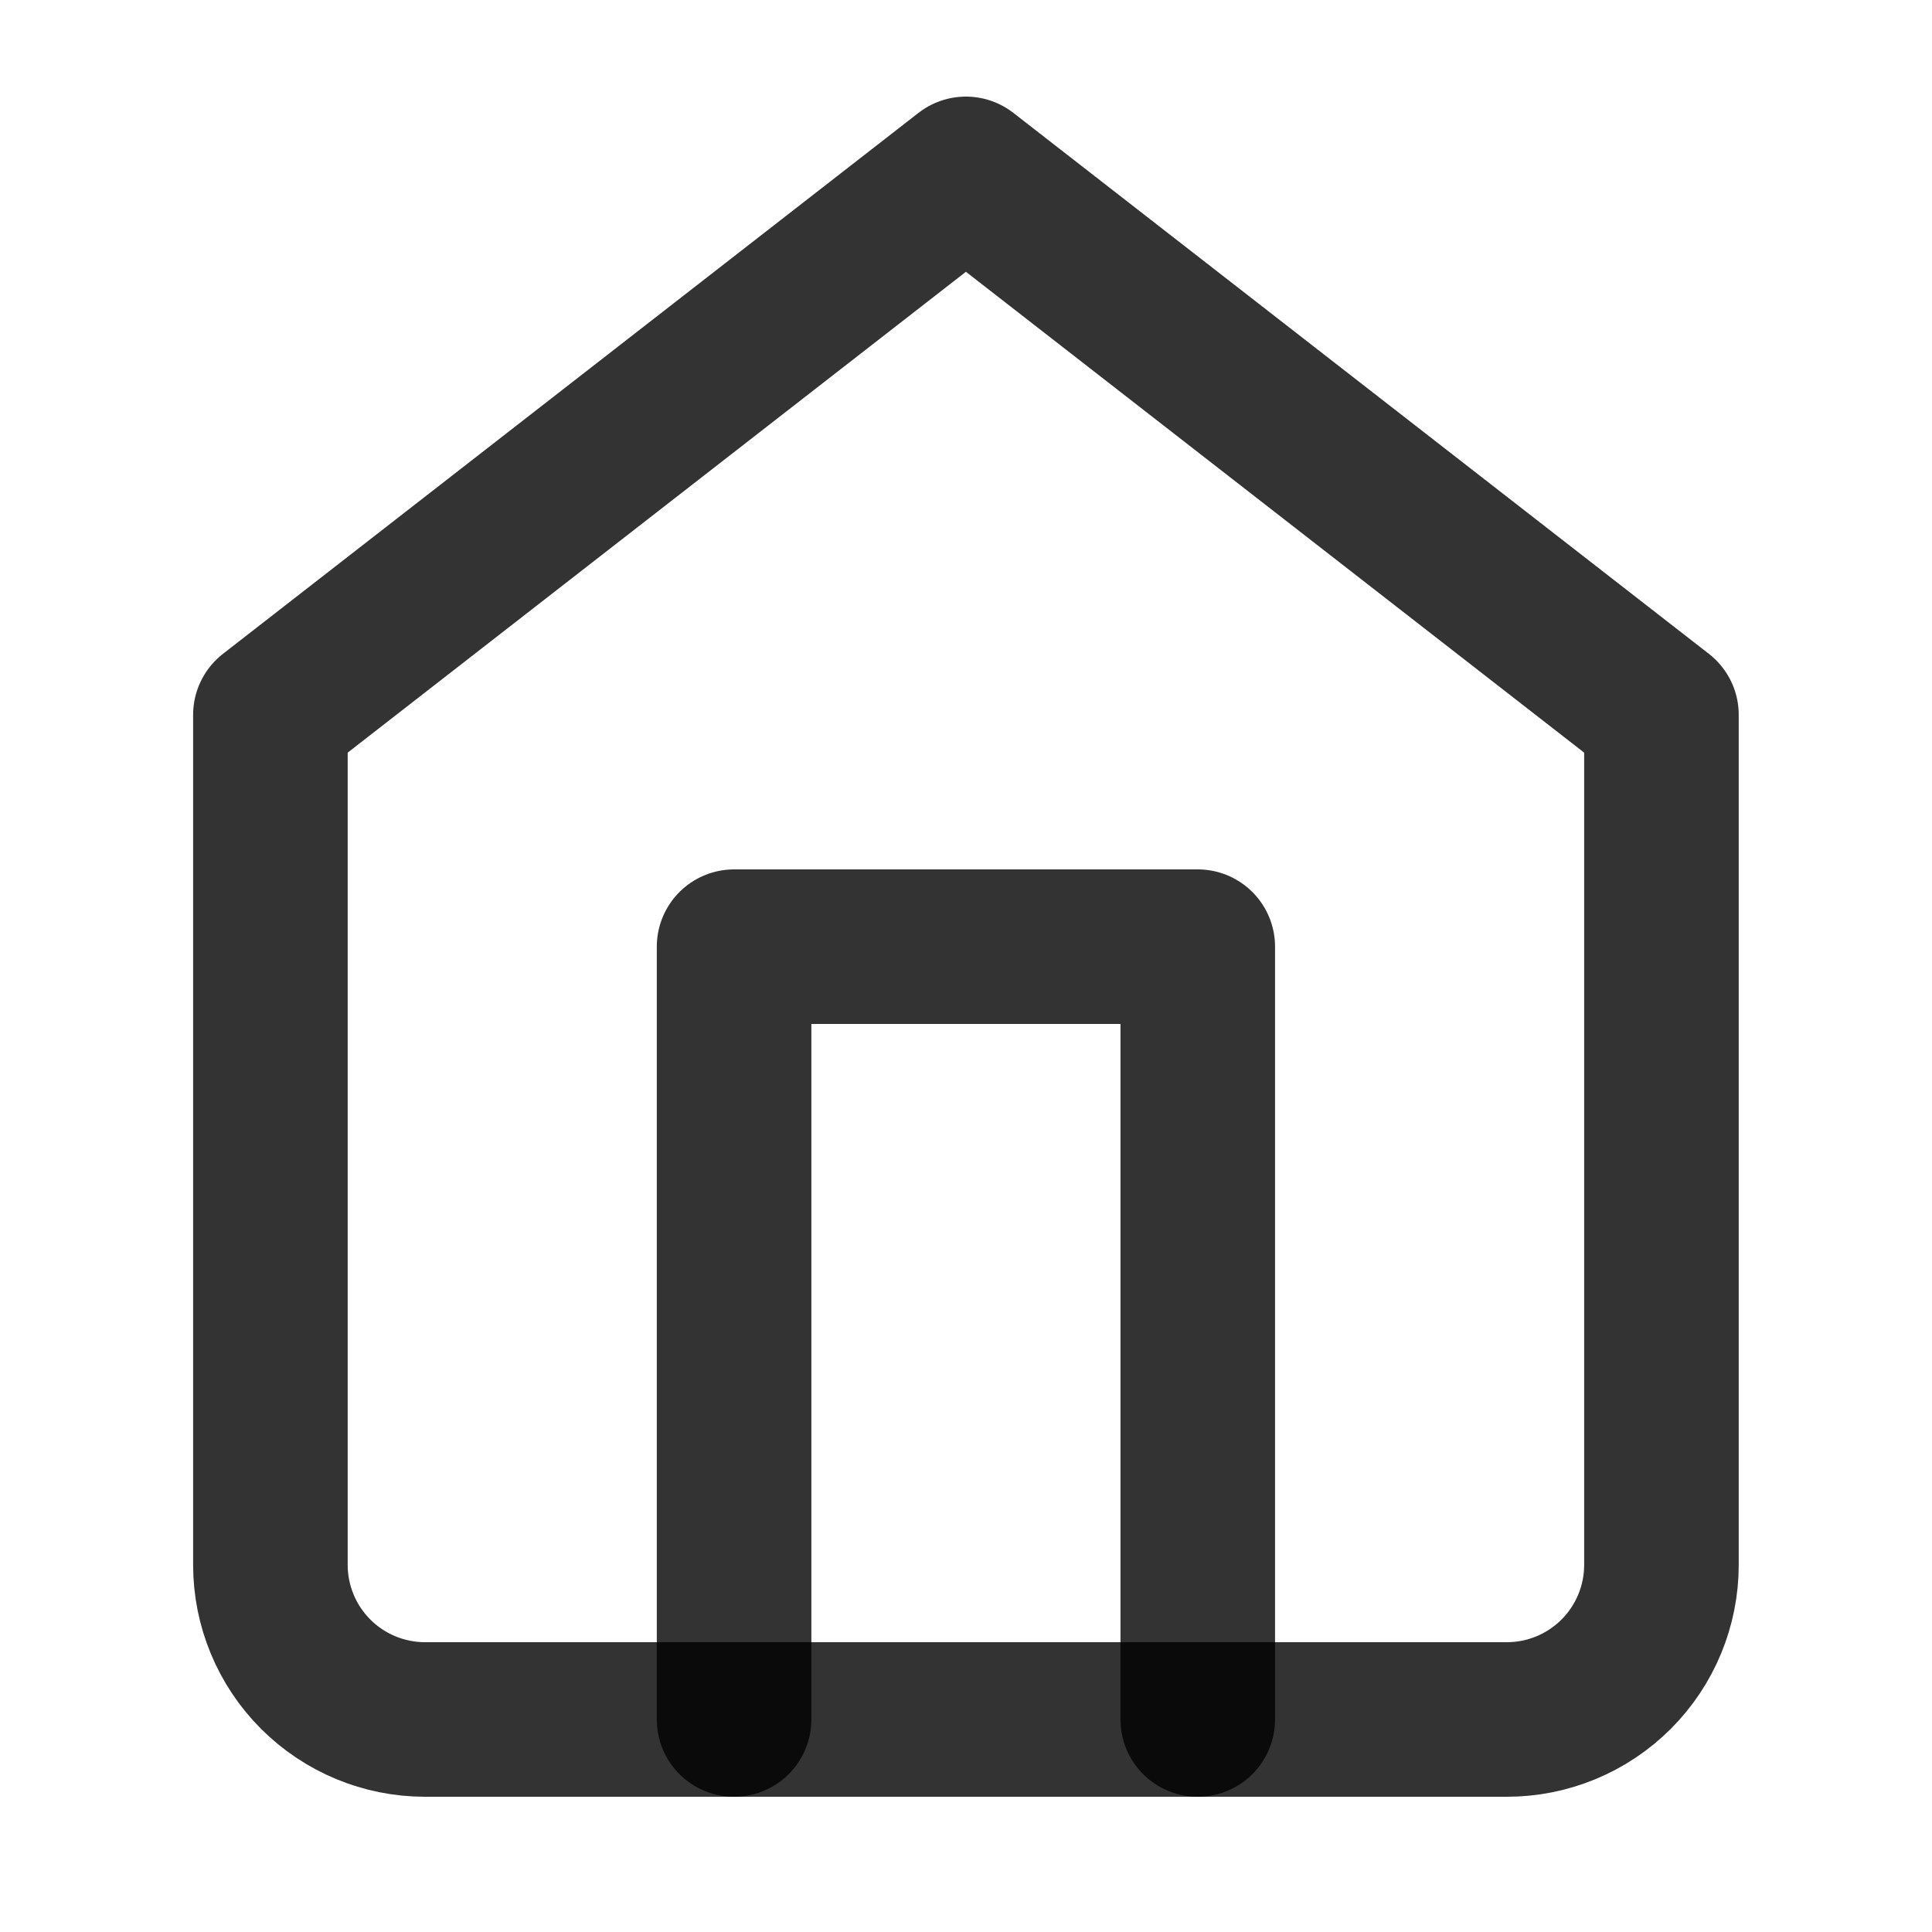 <svg width="25" height="25" viewBox="0 0 25 25" fill="none" xmlns="http://www.w3.org/2000/svg">
<path d="M3.499 9.25L12.499 2.25L21.499 9.25V20.25C21.499 20.78 21.288 21.289 20.913 21.664C20.538 22.039 20.029 22.25 19.499 22.25H5.499C4.969 22.25 4.46 22.039 4.085 21.664C3.71 21.289 3.499 20.78 3.499 20.25V9.25Z" stroke="black" stroke-opacity="0.8" stroke-width="2" stroke-linecap="round" stroke-linejoin="round"/>
<path d="M9.499 22.25V12.25H15.499V22.25" stroke="black" stroke-opacity="0.8" stroke-width="2" stroke-linecap="round" stroke-linejoin="round"/>
</svg>
